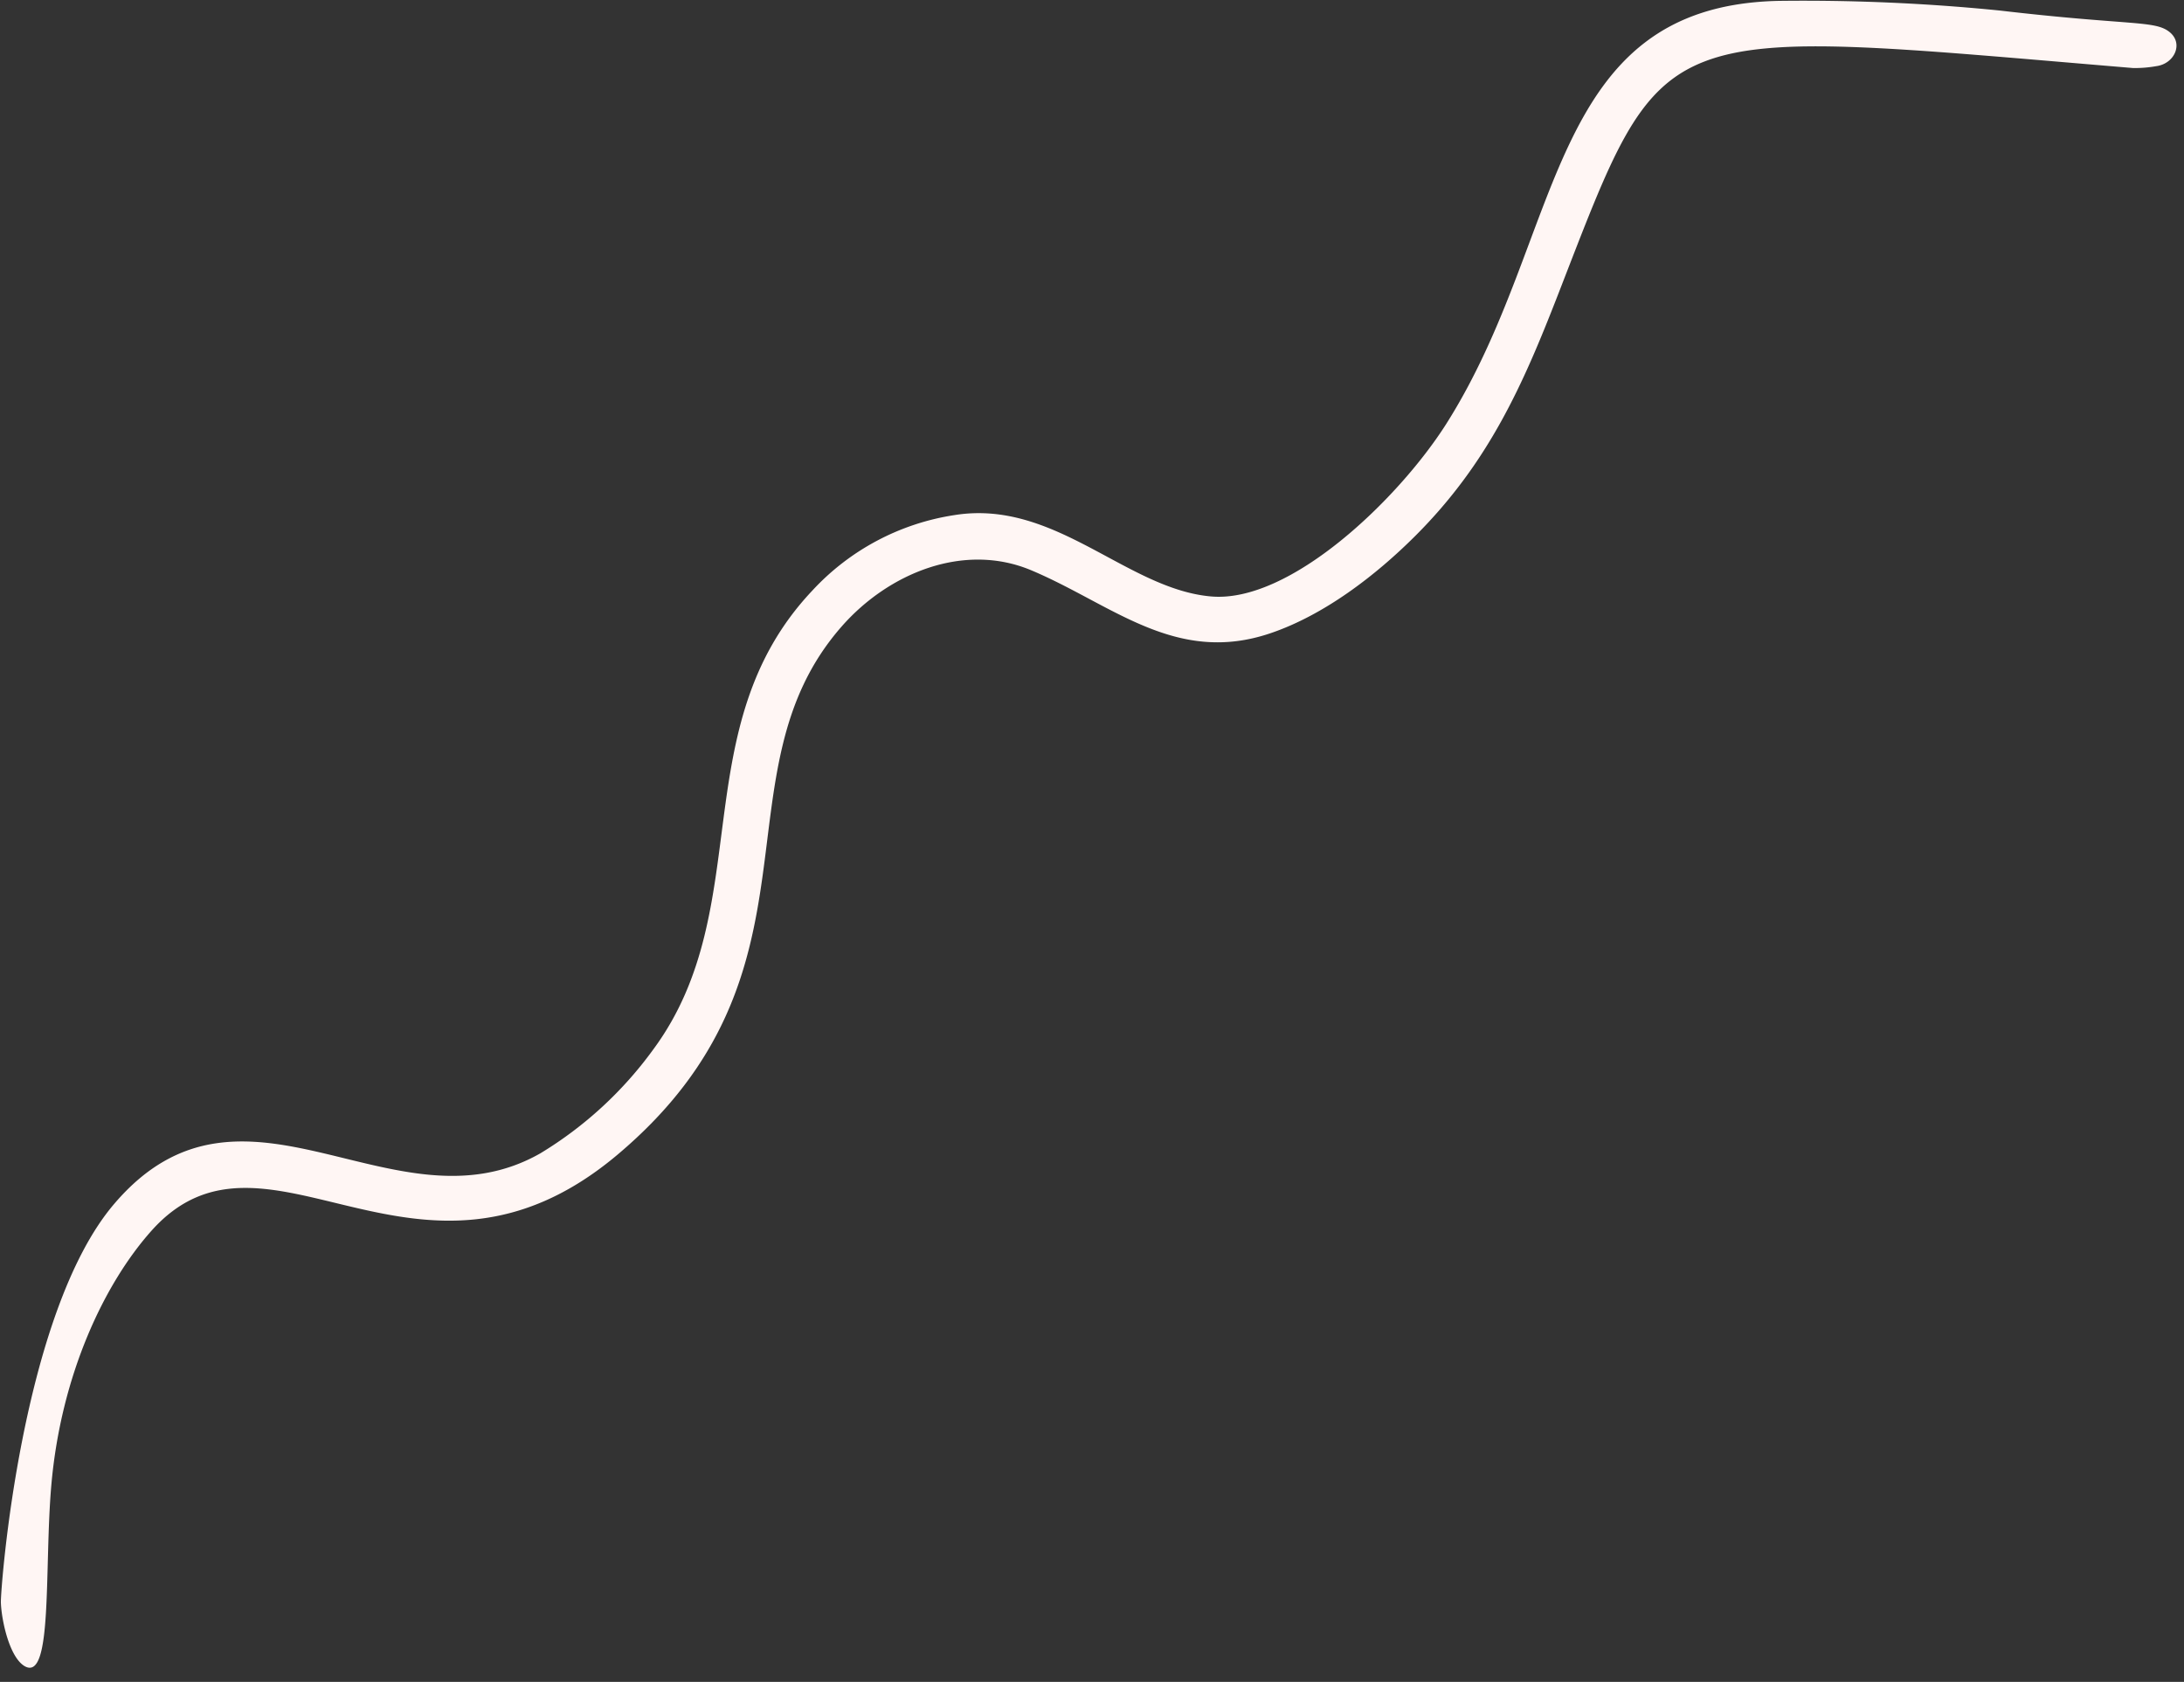 <?xml version="1.0" encoding="UTF-8" standalone="no"?><svg xmlns="http://www.w3.org/2000/svg" xmlns:xlink="http://www.w3.org/1999/xlink" fill="#000000" height="191.1" preserveAspectRatio="xMidYMid meet" version="1" viewBox="-0.1 -0.1 248.2 191.1" width="248.2" zoomAndPan="magnify"><rect x="-0.1" y="-0.1" width="248.2" height="191.1" fill="#333333" stroke="none"/><g data-name="Layer 2"><g><g id="change1_1"><path d="M12.92,136.64c14.72-17.2,31.81,3.73,48.38-5.69a43.93,43.93,0,0,0,12.9-11.89C86,103,77.54,82.54,92.22,67a27.67,27.67,0,0,1,16.19-8.58c11.42-1.81,19.5,8.41,29.12,9.25,9,.79,21.29-11.07,26.7-19.56C177.83,26.7,175.44.54,202.07,0A223.25,223.25,0,0,1,227.19,1.1c14.74,1.72,17.55,1.1,19.23,2.41s.6,3.65-1.49,3.91a13.79,13.79,0,0,1-2.63.21c-55.08-4.6-53-6-65.4,25.9-3.9,10-7.78,18.88-16.11,27.21-4.57,4.57-10.43,9.06-16.54,11.12-10.78,3.64-18-3.32-27.17-7.17-7.62-3.19-16.17.3-21.51,6.37-14.73,16.75-.84,39.31-25.52,60.06-22.61,19-39.78-6-52.89,8.57-5.38,6-10.34,16.41-11.43,29-.81,9.36.19,22.29-3,20.54C1,188.26.08,184.1,0,182-.06,180.54,2.3,149,12.92,136.64Z" fill="#fff6f4"/></g></g></g></svg>
